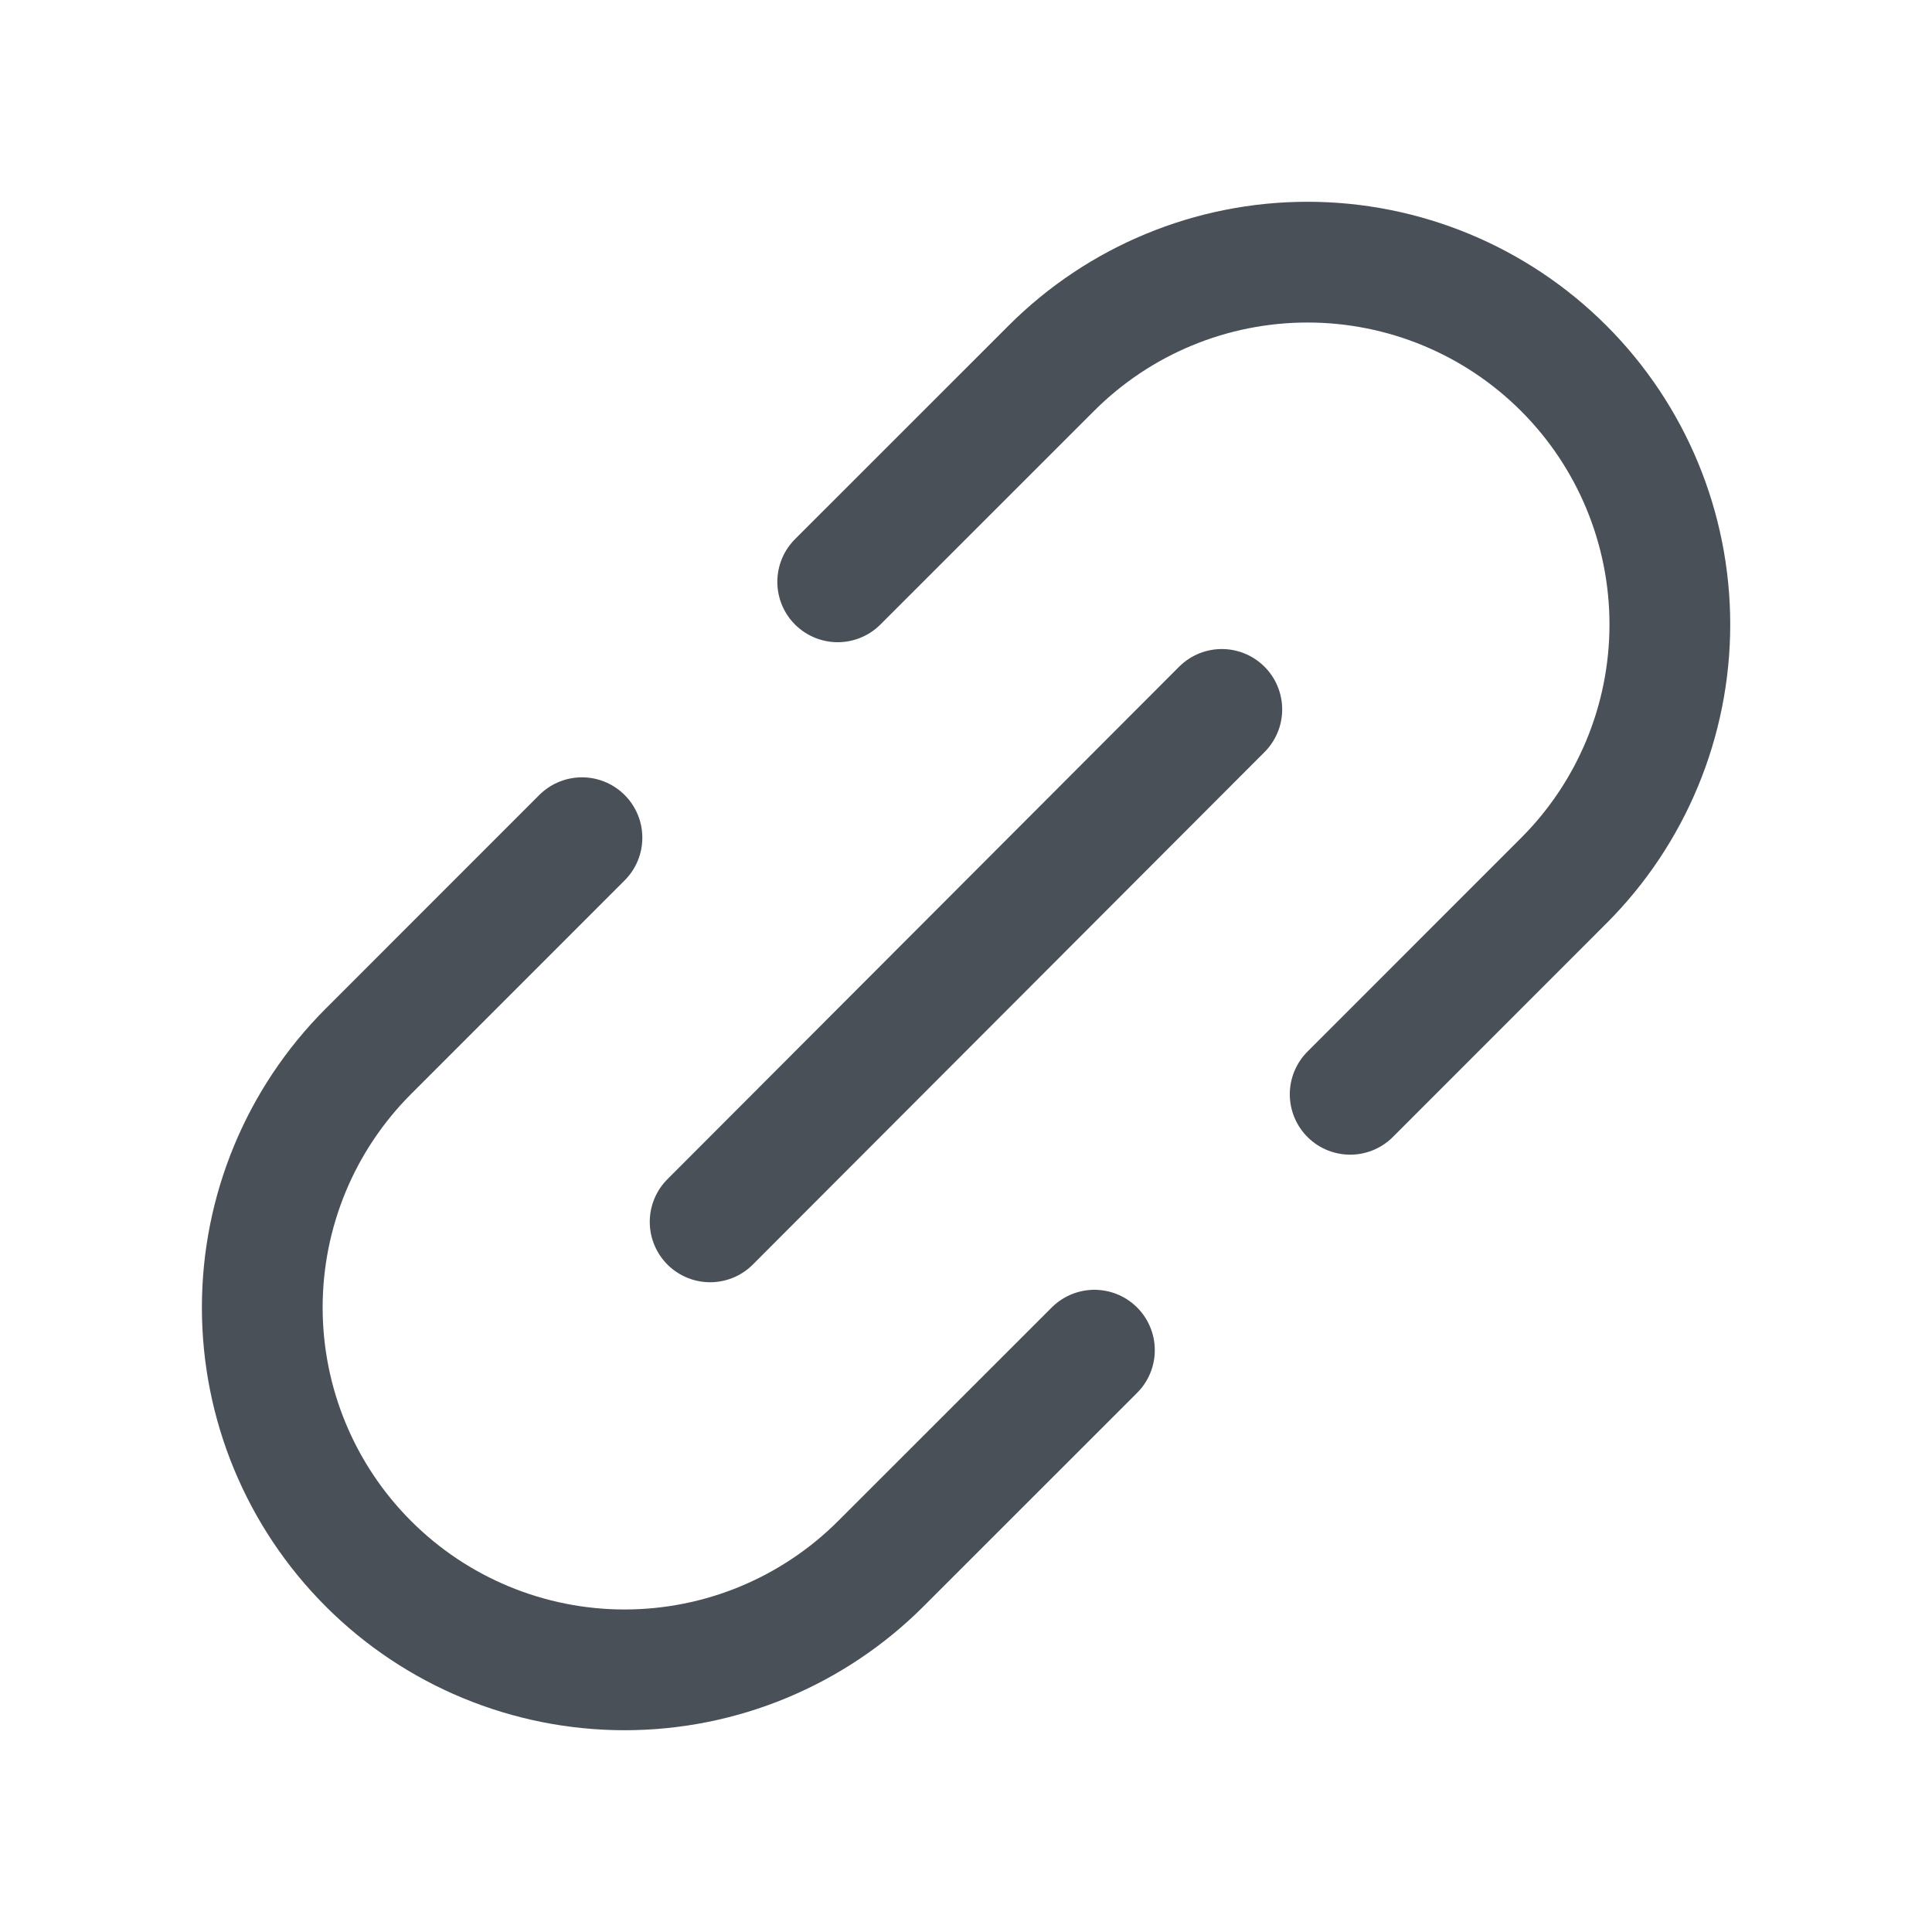<svg width="32" height="32" viewBox="0 0 32 32" fill="none" xmlns="http://www.w3.org/2000/svg">
<path d="M11.762 20.238L20.237 11.75" stroke="#495057" stroke-width="2" stroke-linecap="round" stroke-linejoin="round"/>
<path d="M18.127 22.363L14.589 25.9C14.032 26.457 13.37 26.899 12.642 27.201C11.914 27.503 11.133 27.658 10.345 27.658C8.754 27.658 7.227 27.026 6.102 25.9C4.976 24.774 4.344 23.248 4.344 21.656C4.344 20.064 4.976 18.538 6.102 17.413L9.639 13.875" stroke="#495057" stroke-width="2" stroke-linecap="round" stroke-linejoin="round"/>
<path d="M22.363 18.125L25.9 14.587C27.026 13.462 27.658 11.935 27.658 10.343C27.658 8.752 27.026 7.225 25.9 6.1C24.774 4.974 23.248 4.342 21.656 4.342C20.064 4.342 18.538 4.974 17.413 6.1L13.875 9.637" stroke="#495057" stroke-width="2" stroke-linecap="round" stroke-linejoin="round"/>
</svg>
